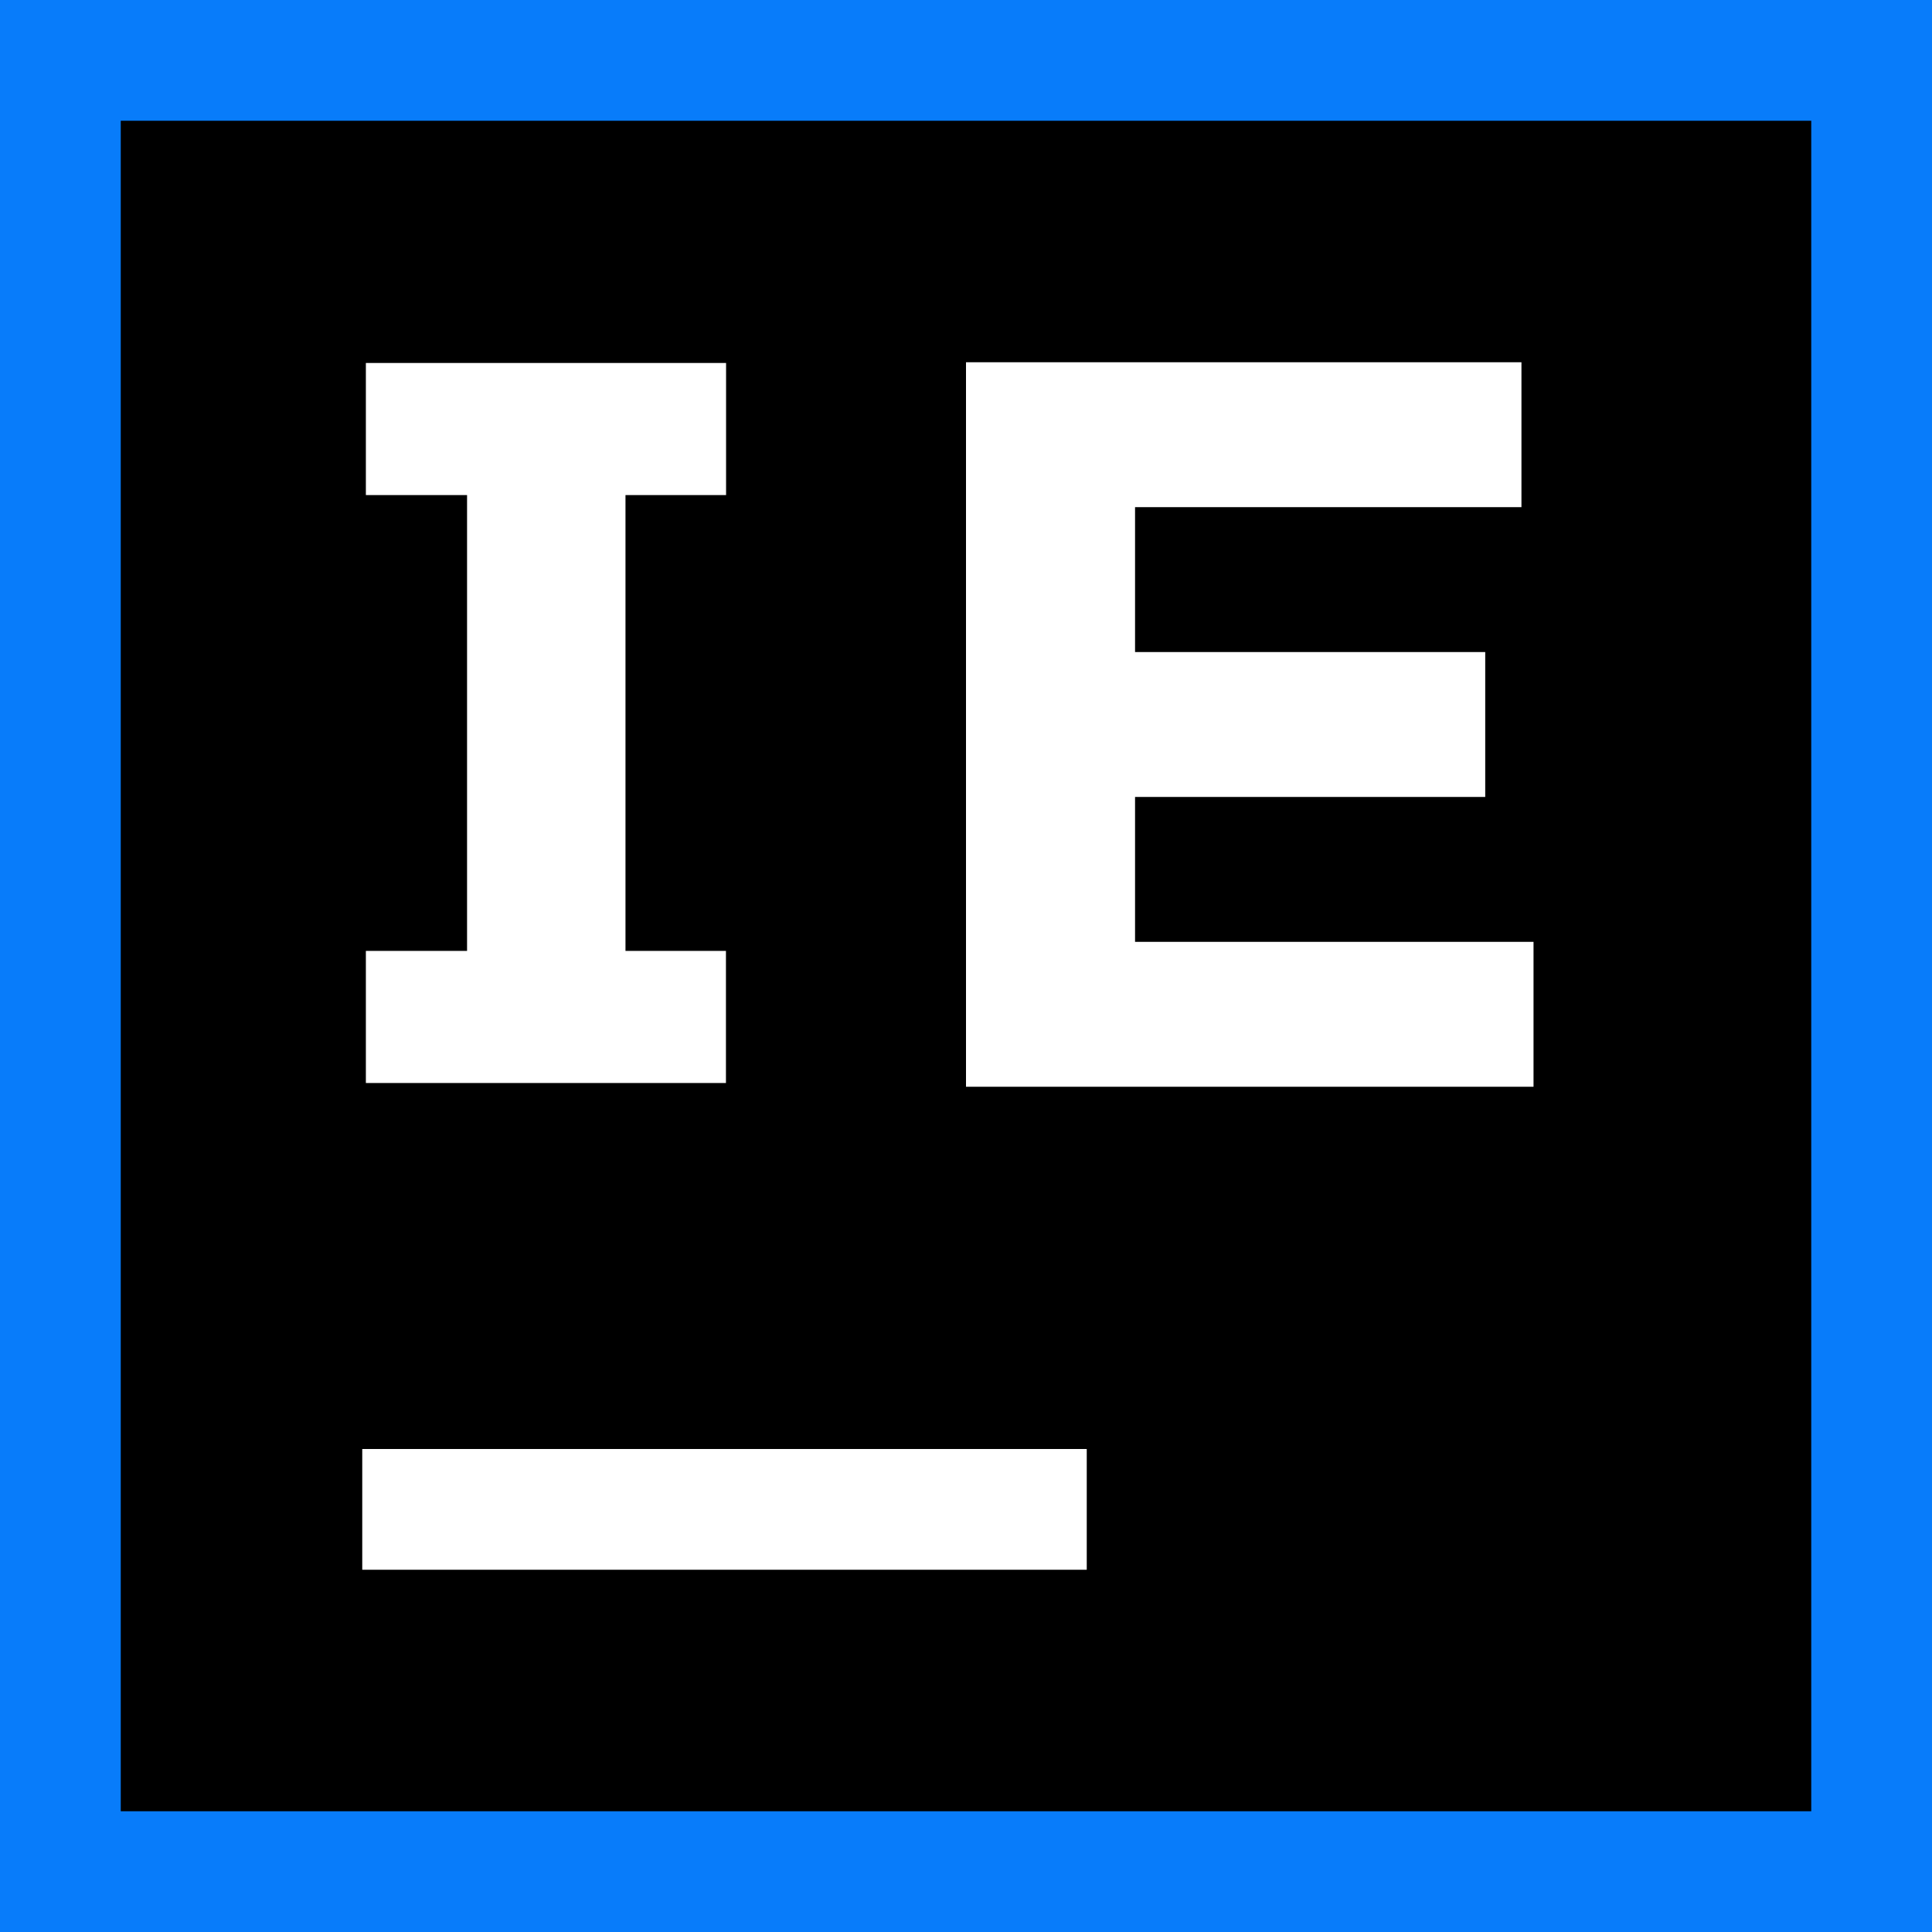 <svg width="16" height="16" viewBox="0 0 16 16" fill="none" xmlns="http://www.w3.org/2000/svg"><rect x="0" y="0" width="16" height="16" fill="#333333" stroke="none"/><rect id="frame" width="16" height="16" fill="none"/><path d="M16 0H0v16h16V0z" fill="#087CFA"/><path d="M15 1H1v14h14V1z" fill="#000"/><path d="M9 12H3v1h6v-1z" fill="#fff"/><path d="M6.013 4.1V3.006H3.03V4.1h.838v3.775H3.03v1.094h2.982V7.875H5.18V4.1h.832z" fill="#fff"/><path d="M12.6 3v1.2H9.4v1.2h2.9v1.2H9.4v1.2h3.3V9H8V3h4.6z" fill="#fff"/></svg>